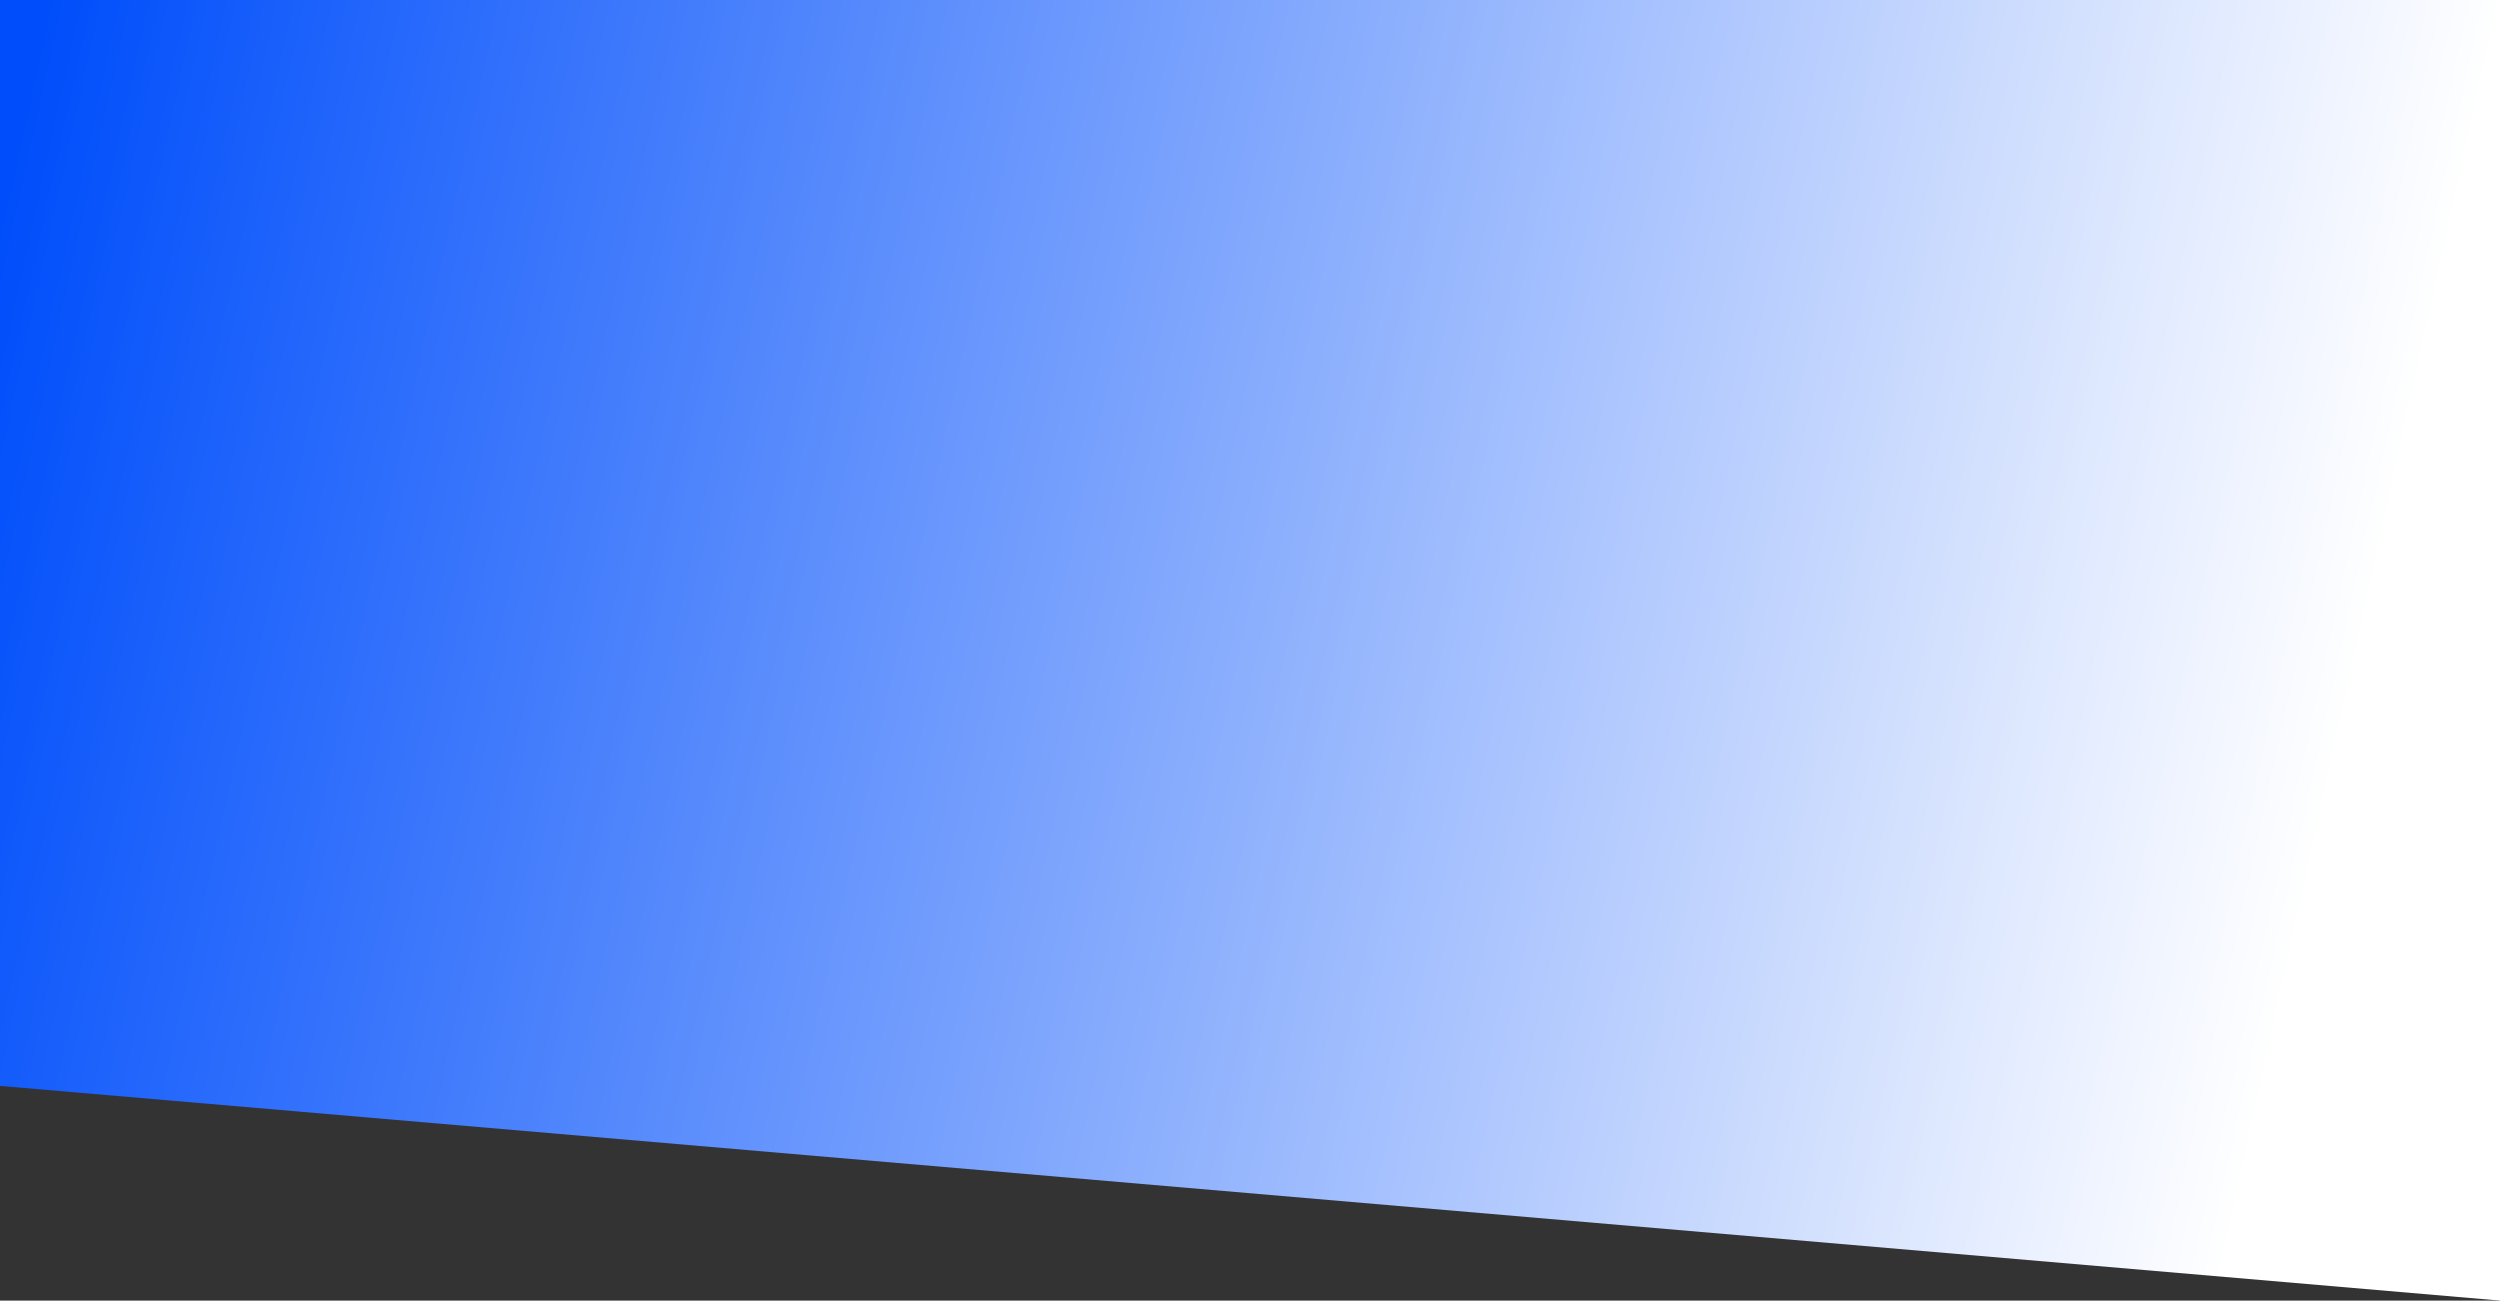 <svg xmlns="http://www.w3.org/2000/svg" width="346" height="180" fill="none"><rect width="100%" height="100%" fill="#333333" stroke="none"/><path fill="url(#a)" d="M346 0H0v150.291L346 180V0Z"/><defs><linearGradient id="a" x1="307.101" x2="-17.187" y1="180" y2="108.911" gradientUnits="userSpaceOnUse"><stop stop-color="#FFF"/><stop offset="1" stop-color="#004EFB"/></linearGradient></defs></svg>